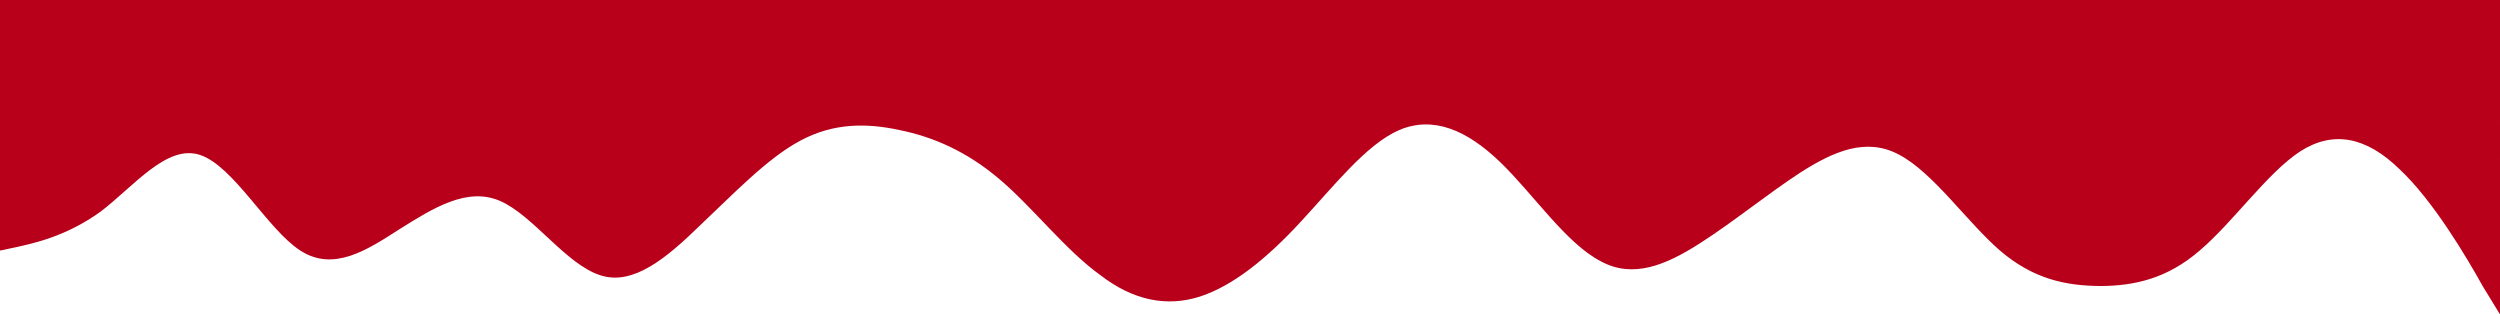 <svg id="Groupe_2" data-name="Groupe 2" xmlns="http://www.w3.org/2000/svg" xmlns:xlink="http://www.w3.org/1999/xlink" width="1440" height="181.107" viewBox="0 0 1440 181.107">
  <defs>
    <clipPath id="clip-path">
      <path id="Tracé_15" data-name="Tracé 15" d="M0,181.107H1440V0H0Z" fill="none"/>
    </clipPath>
  </defs>
  <g id="Groupe_de_masques_1" data-name="Groupe de masques 1" clip-path="url(#clip-path)">
    <path id="Tracé_14" data-name="Tracé 14" d="M0,144.334l9.6-2.03C19.2,140.12,38,136.29,58,121.849c18.8-14.288,38-38.8,57-32.674,19.4,6.129,39,42.9,58,55.159s38,0,57-12.259c19.6-12.256,39-24.514,58-16.355,19.2,8.312,38,36.657,58,42.9,18.8,6.013,38-10.075,57-28.577,19.4-18.27,39-38.955,58-49.029,19-10.227,38-10.227,57-6.128,19.6,3.945,39,12.371,58,28.575,19.2,16.356,38,40.871,58,55.159,18.8,14.44,38,18.27,57,12.256,19.4-6.243,39-22.331,58-42.9,19-20.416,38-44.931,57-53.089,19.6-8.314,39,.114,58,18.385,19.2,18.5,38,46.847,58,57.189,18.8,10.343,38,1.915,57-10.227,19.4-12.372,39-28.46,58-40.832,19-12.144,38-20.57,57-10.228,19.6,10.342,39,38.688,58,55.159,19.2,16.471,38,20.3,58,20.416,18.8-.115,38-3.945,57-20.416,19.4-16.471,39-44.817,58-57.189,19-12.143,38-8.312,57,10.189,19.6,18.271,39,51.213,48,67.416l10,16.357V0H0Z" transform="translate(0 0.001)" fill="#b9001a"/>
  </g>
</svg>
